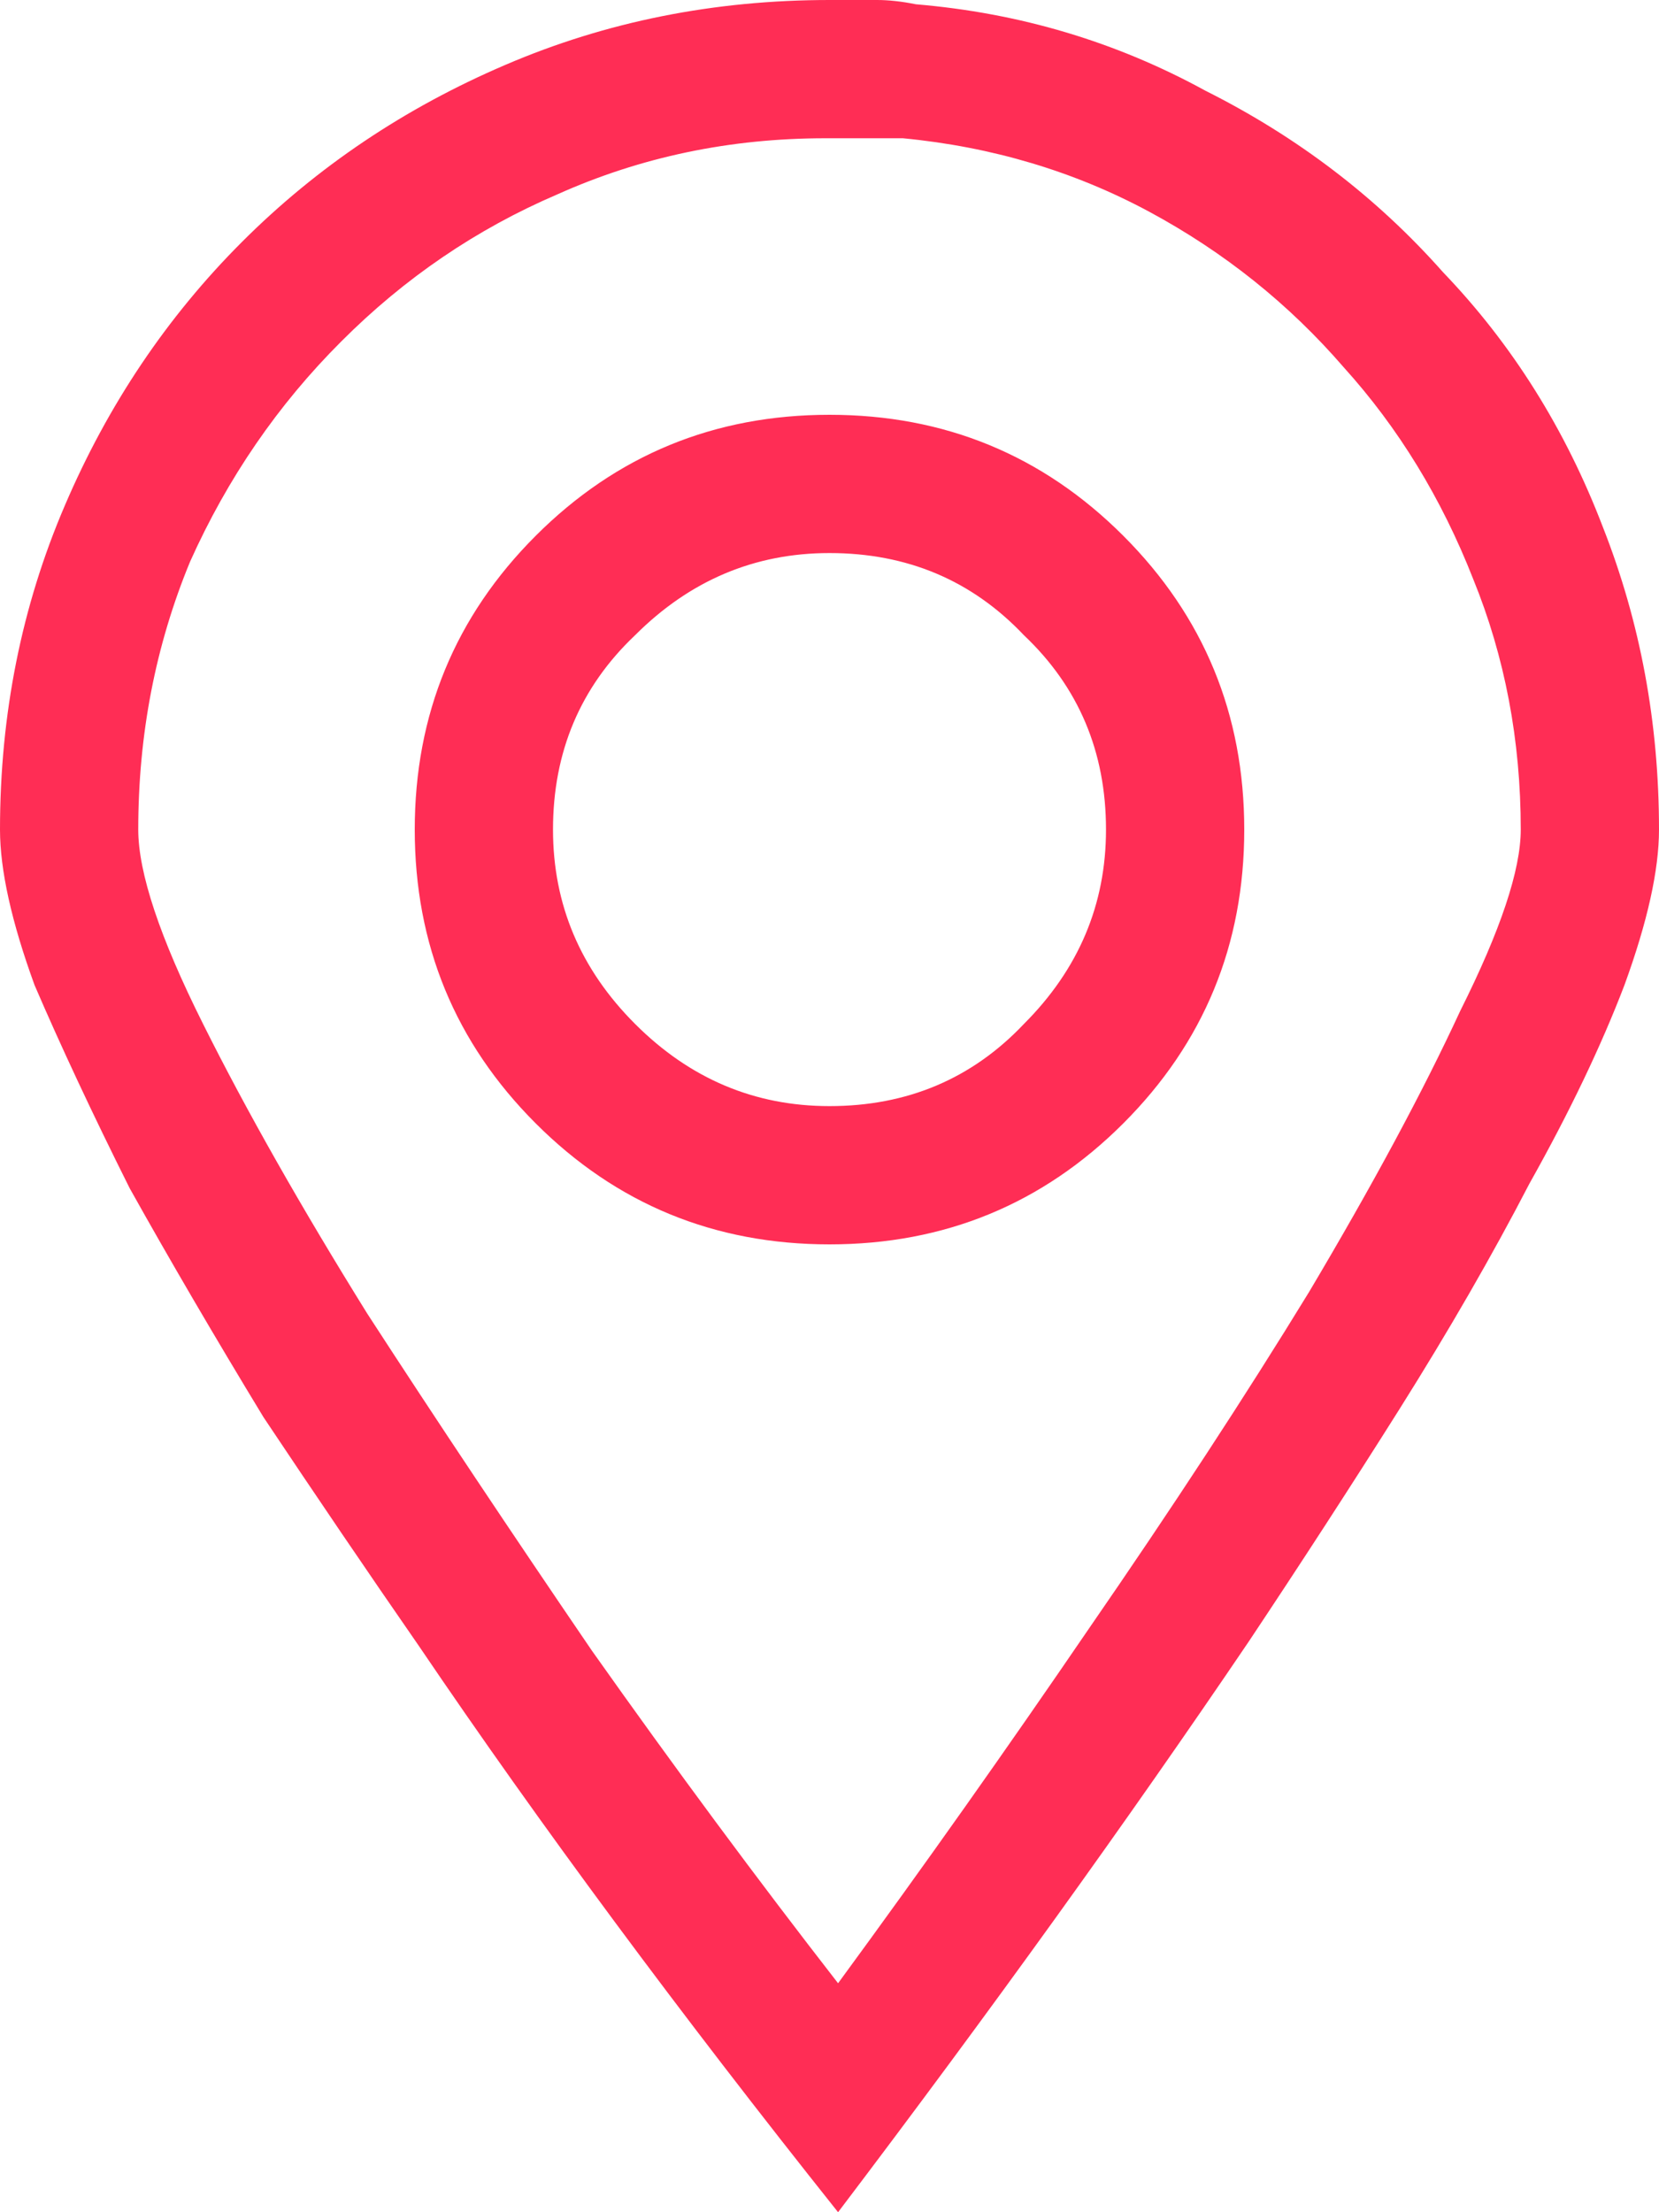 <svg width="12" height="16" viewBox="0 0 12 16" fill="none" xmlns="http://www.w3.org/2000/svg">
<path d="M6.625 0.031C7.375 0.094 8.073 0.302 8.719 0.656C9.385 0.99 9.958 1.427 10.438 1.969C10.938 2.49 11.323 3.104 11.594 3.812C11.865 4.5 12 5.229 12 6C12 6.292 11.917 6.667 11.75 7.125C11.583 7.562 11.354 8.042 11.062 8.562C10.792 9.083 10.479 9.625 10.125 10.188C9.771 10.75 9.406 11.312 9.031 11.875C8.156 13.167 7.167 14.542 6.062 16C4.917 14.562 3.906 13.198 3.031 11.906C2.656 11.365 2.281 10.812 1.906 10.25C1.552 9.667 1.229 9.115 0.938 8.594C0.667 8.052 0.438 7.562 0.25 7.125C0.083 6.667 0 6.292 0 6C0 5.167 0.156 4.385 0.469 3.656C0.781 2.927 1.208 2.292 1.75 1.75C2.292 1.208 2.927 0.781 3.656 0.469C4.385 0.156 5.167 0 6 0H6.031H6.062C6.167 0 6.26 0 6.344 0C6.427 0 6.521 0.01 6.625 0.031ZM6.062 14.344C6.688 13.49 7.292 12.635 7.875 11.781C8.479 10.906 9.01 10.094 9.469 9.344C9.927 8.573 10.292 7.896 10.562 7.312C10.854 6.729 11 6.292 11 6C11 5.354 10.885 4.75 10.656 4.188C10.427 3.604 10.115 3.094 9.719 2.656C9.323 2.198 8.854 1.823 8.312 1.531C7.771 1.24 7.177 1.062 6.531 1H6.094H6.031H6H5.969C5.281 1 4.635 1.135 4.031 1.406C3.448 1.656 2.927 2.01 2.469 2.469C2.01 2.927 1.646 3.458 1.375 4.062C1.125 4.667 1 5.312 1 6C1 6.312 1.156 6.781 1.469 7.406C1.781 8.031 2.177 8.729 2.656 9.5C3.156 10.271 3.698 11.083 4.281 11.938C4.885 12.792 5.479 13.594 6.062 14.344ZM6 3C6.833 3 7.542 3.292 8.125 3.875C8.708 4.458 9 5.167 9 6C9 6.833 8.708 7.542 8.125 8.125C7.542 8.708 6.833 9 6 9C5.167 9 4.458 8.708 3.875 8.125C3.292 7.542 3 6.833 3 6C3 5.167 3.292 4.458 3.875 3.875C4.458 3.292 5.167 3 6 3ZM6 8C6.562 8 7.031 7.802 7.406 7.406C7.802 7.01 8 6.542 8 6C8 5.438 7.802 4.969 7.406 4.594C7.031 4.198 6.562 4 6 4C5.458 4 4.99 4.198 4.594 4.594C4.198 4.969 4 5.438 4 6C4 6.542 4.198 7.01 4.594 7.406C4.99 7.802 5.458 8 6 8Z" fill="#FF2D55"/>
</svg>

